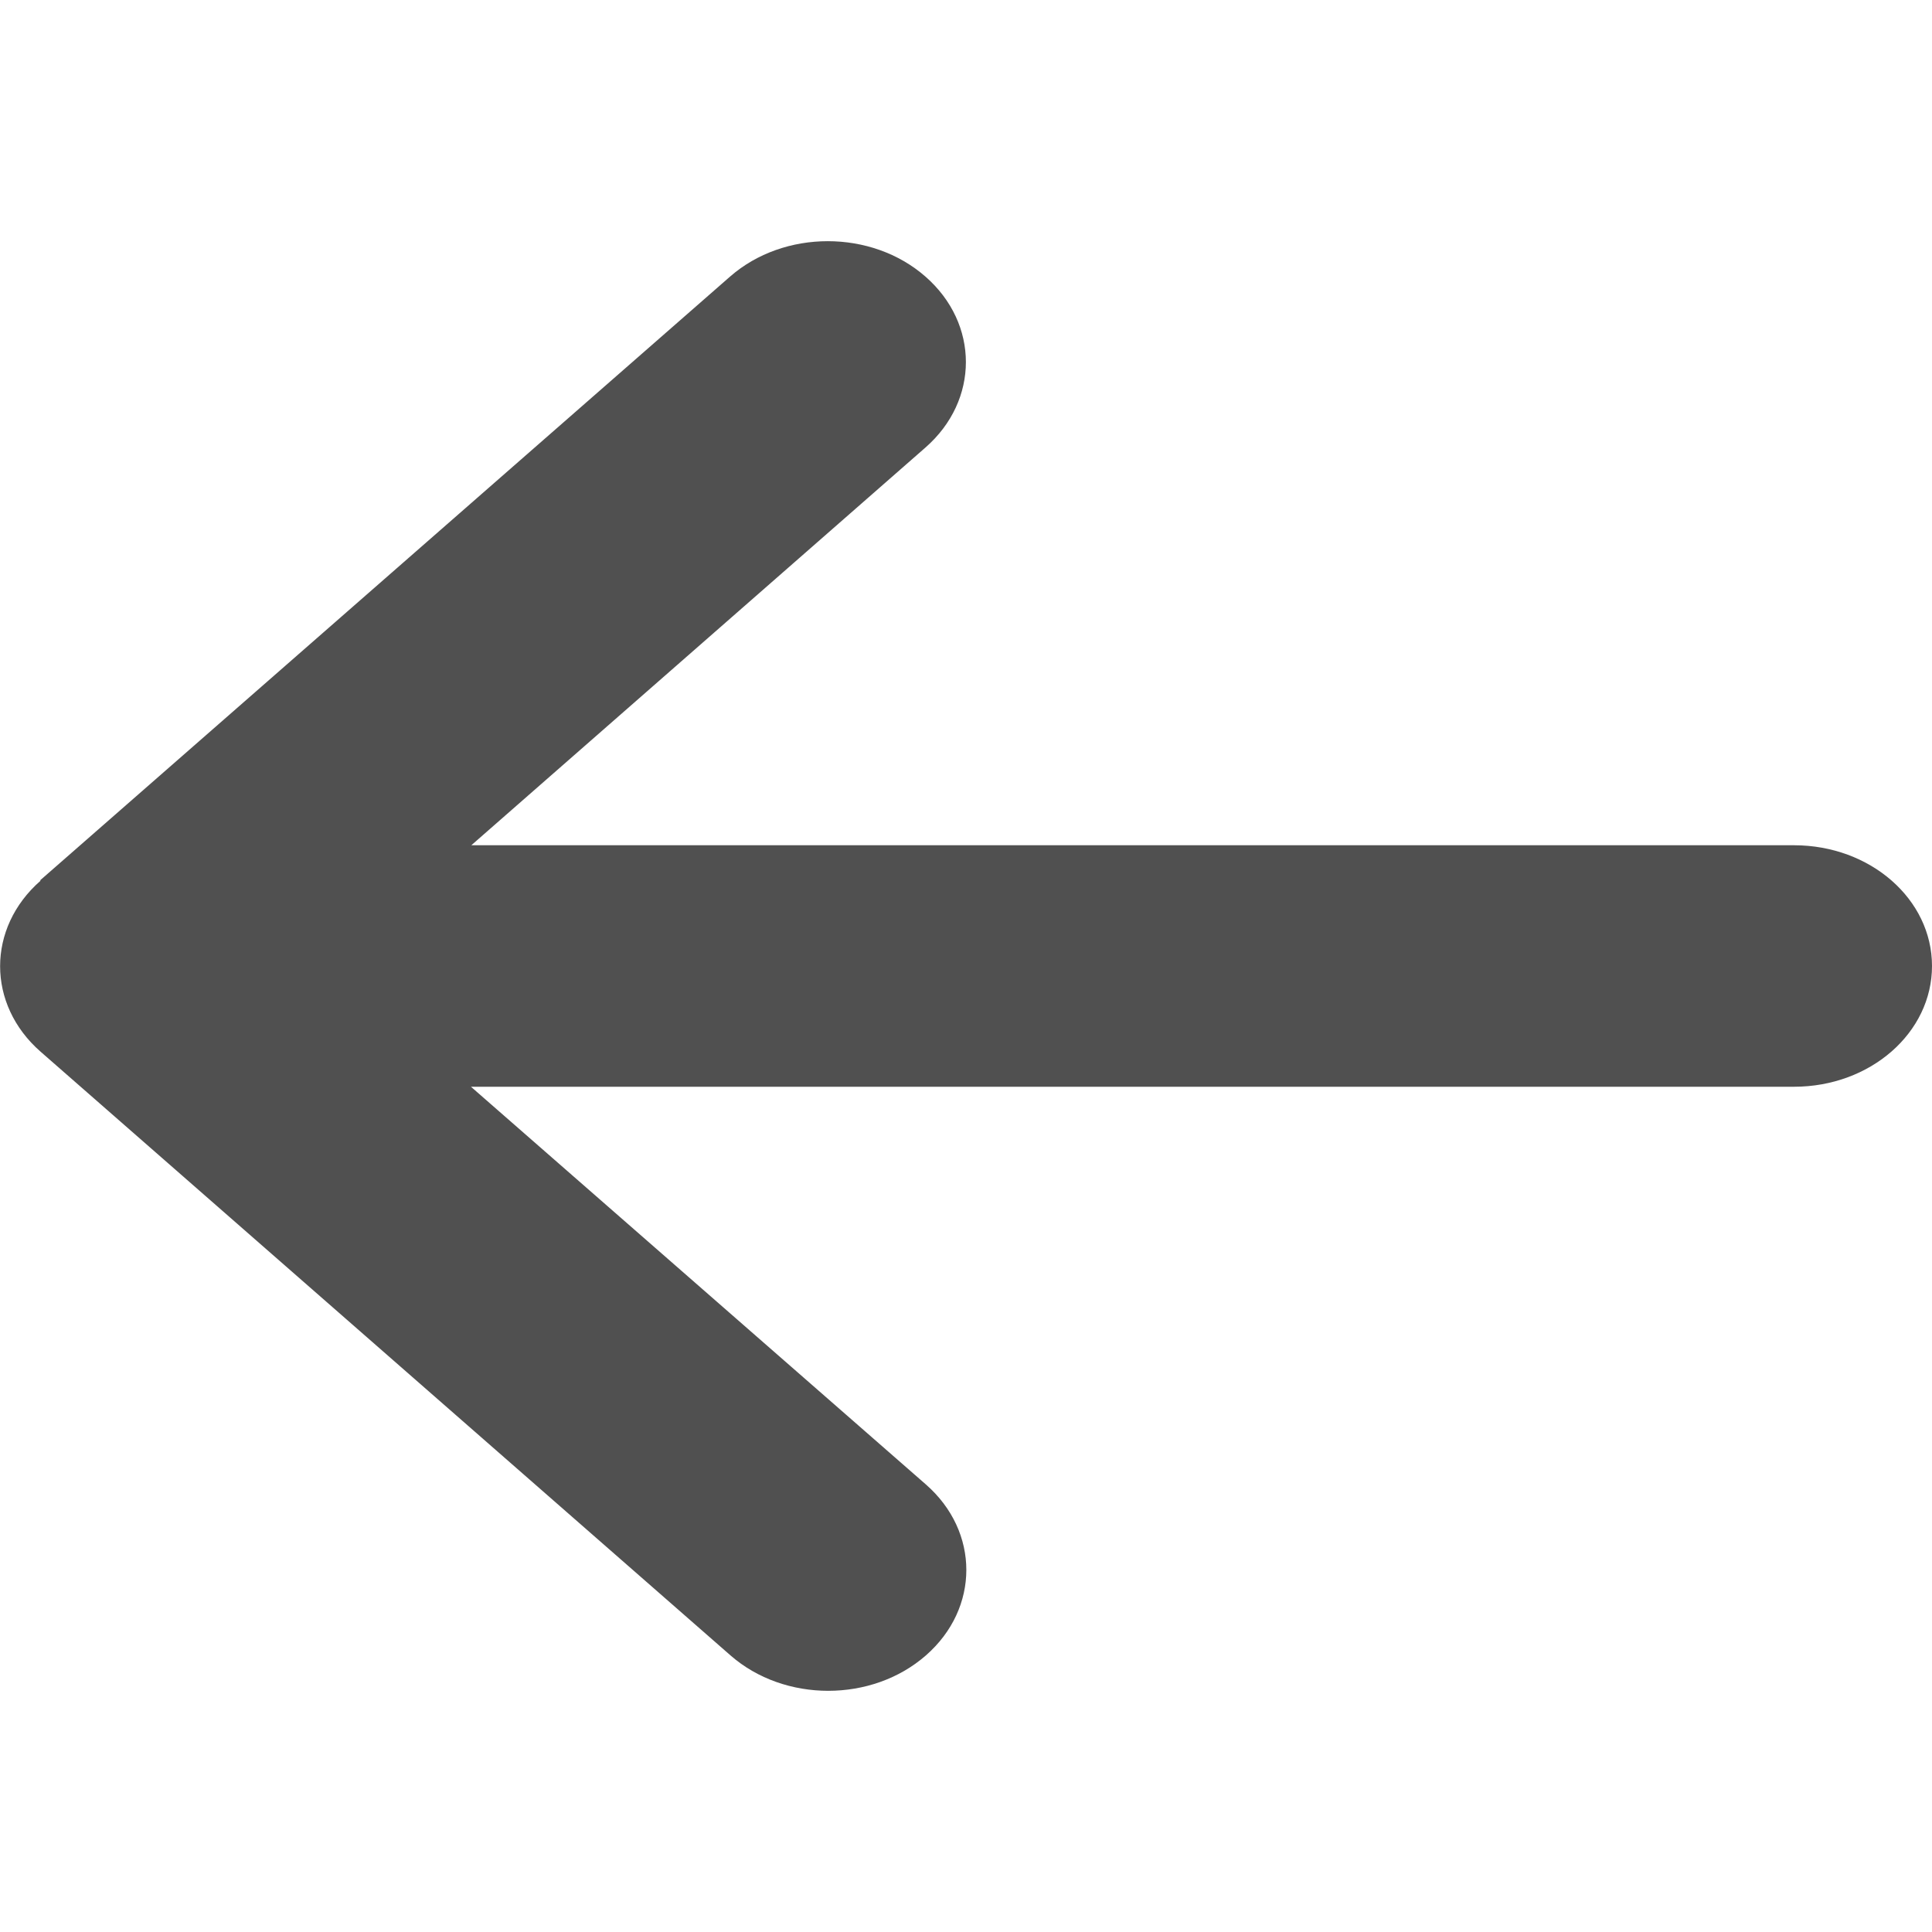 <svg width="26" height="26" viewBox="0 0 26 26" fill="none" xmlns="http://www.w3.org/2000/svg">
<g id="arrow-right-solid 1">
<path id="Vector" d="M0.546 11.852C-0.18 12.487 -0.18 13.518 0.546 14.153L9.831 22.278C10.557 22.913 11.735 22.913 12.46 22.278C13.186 21.643 13.186 20.612 12.46 19.977L6.338 14.625L24.143 14.625C25.17 14.625 26 13.899 26 13C26 12.101 25.17 11.375 24.143 11.375L6.343 11.375L12.454 6.023C13.18 5.388 13.18 4.357 12.454 3.722C11.729 3.087 10.551 3.087 9.825 3.722L0.54 11.847L0.546 11.852Z" fill="#505050"/>
</g>
</svg>
